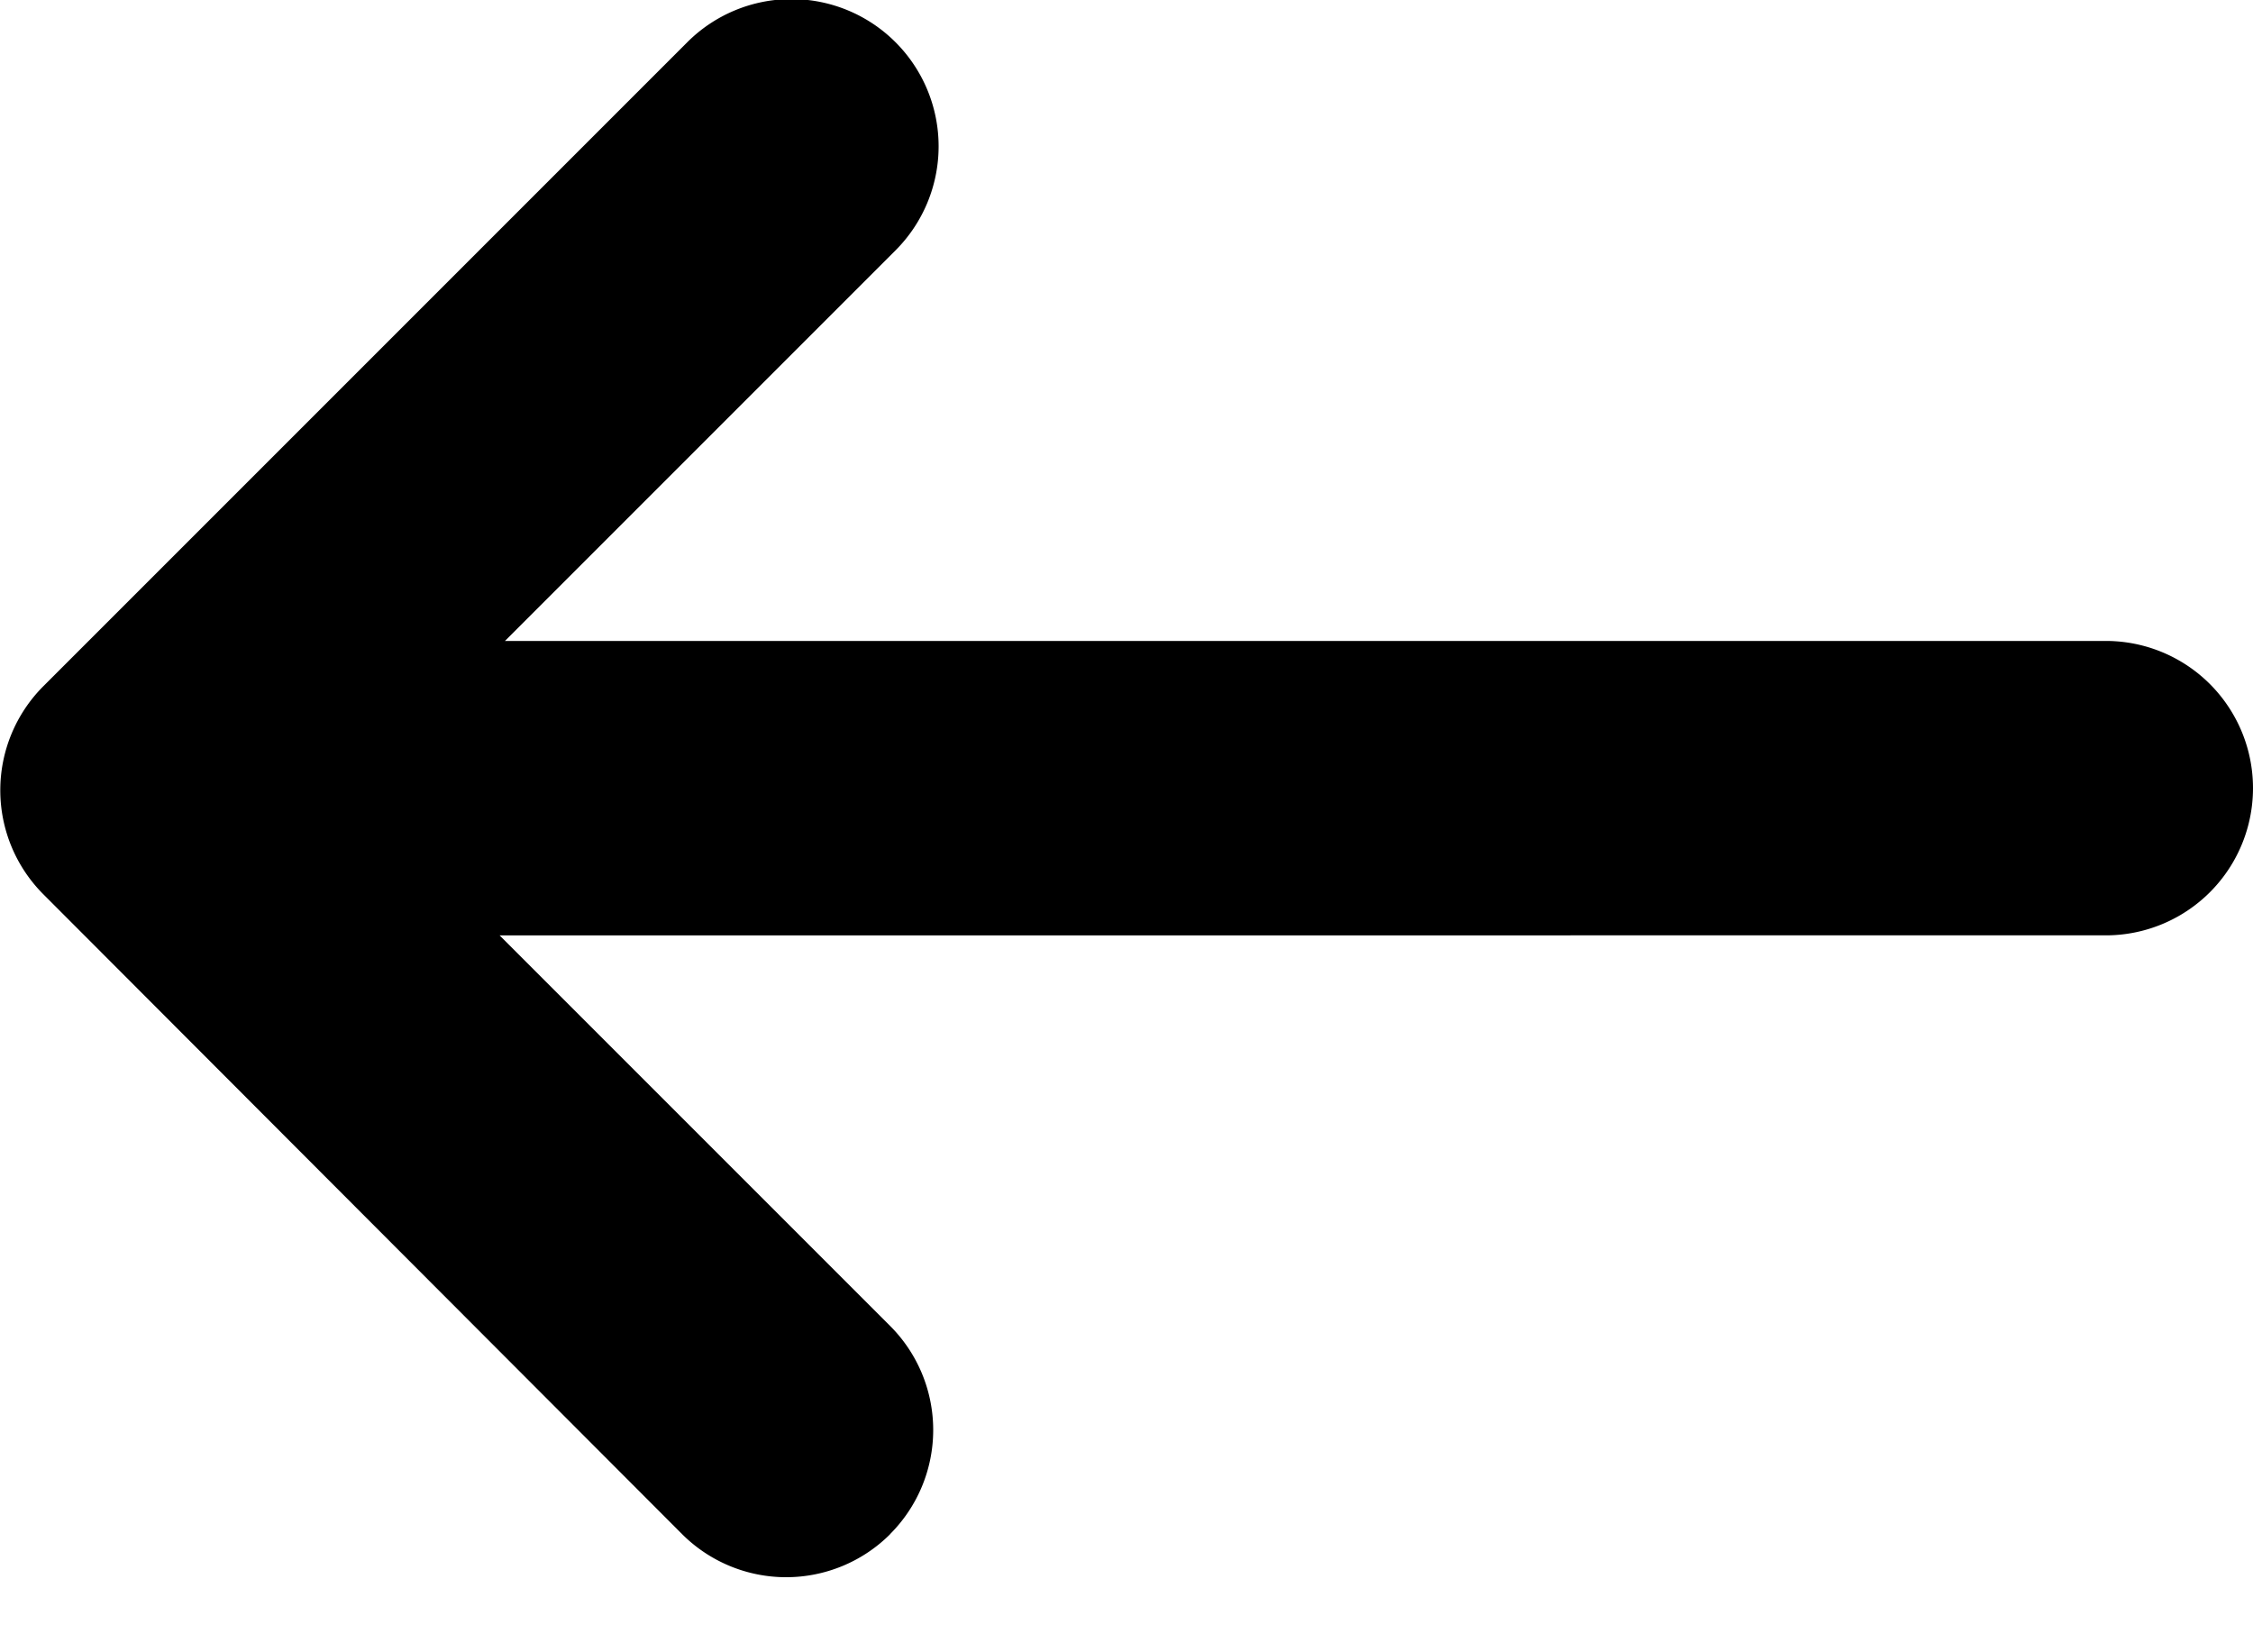 <svg xmlns="http://www.w3.org/2000/svg" xmlns:xlink="http://www.w3.org/1999/xlink" width="15" height="11" viewBox="0 0 15 11">
  <defs>
    <clipPath id="clip-path">
      <rect id="Rectangle_81" data-name="Rectangle 81" width="15" height="11"/>
    </clipPath>
  </defs>
  <g id="Group_8116" data-name="Group 8116" transform="translate(15 11) rotate(180)">
    <g id="Group_7702" data-name="Group 7702" clip-path="url(#clip-path)">
      <path id="Path_23074" data-name="Path 23074" d="M9.074.287h0a.98.98,0,0,0,0,1.386l2.6,2.6H.98a.98.98,0,0,0,0,1.96H11.638l-2.6,2.6a.98.98,0,0,0,0,1.386h0a.98.98,0,0,0,1.386,0l4.287-4.287a.98.98,0,0,0,0-1.386L10.459.287a.98.98,0,0,0-1.386,0" transform="translate(0 0.5)"/>
    </g>
  </g>
</svg>
